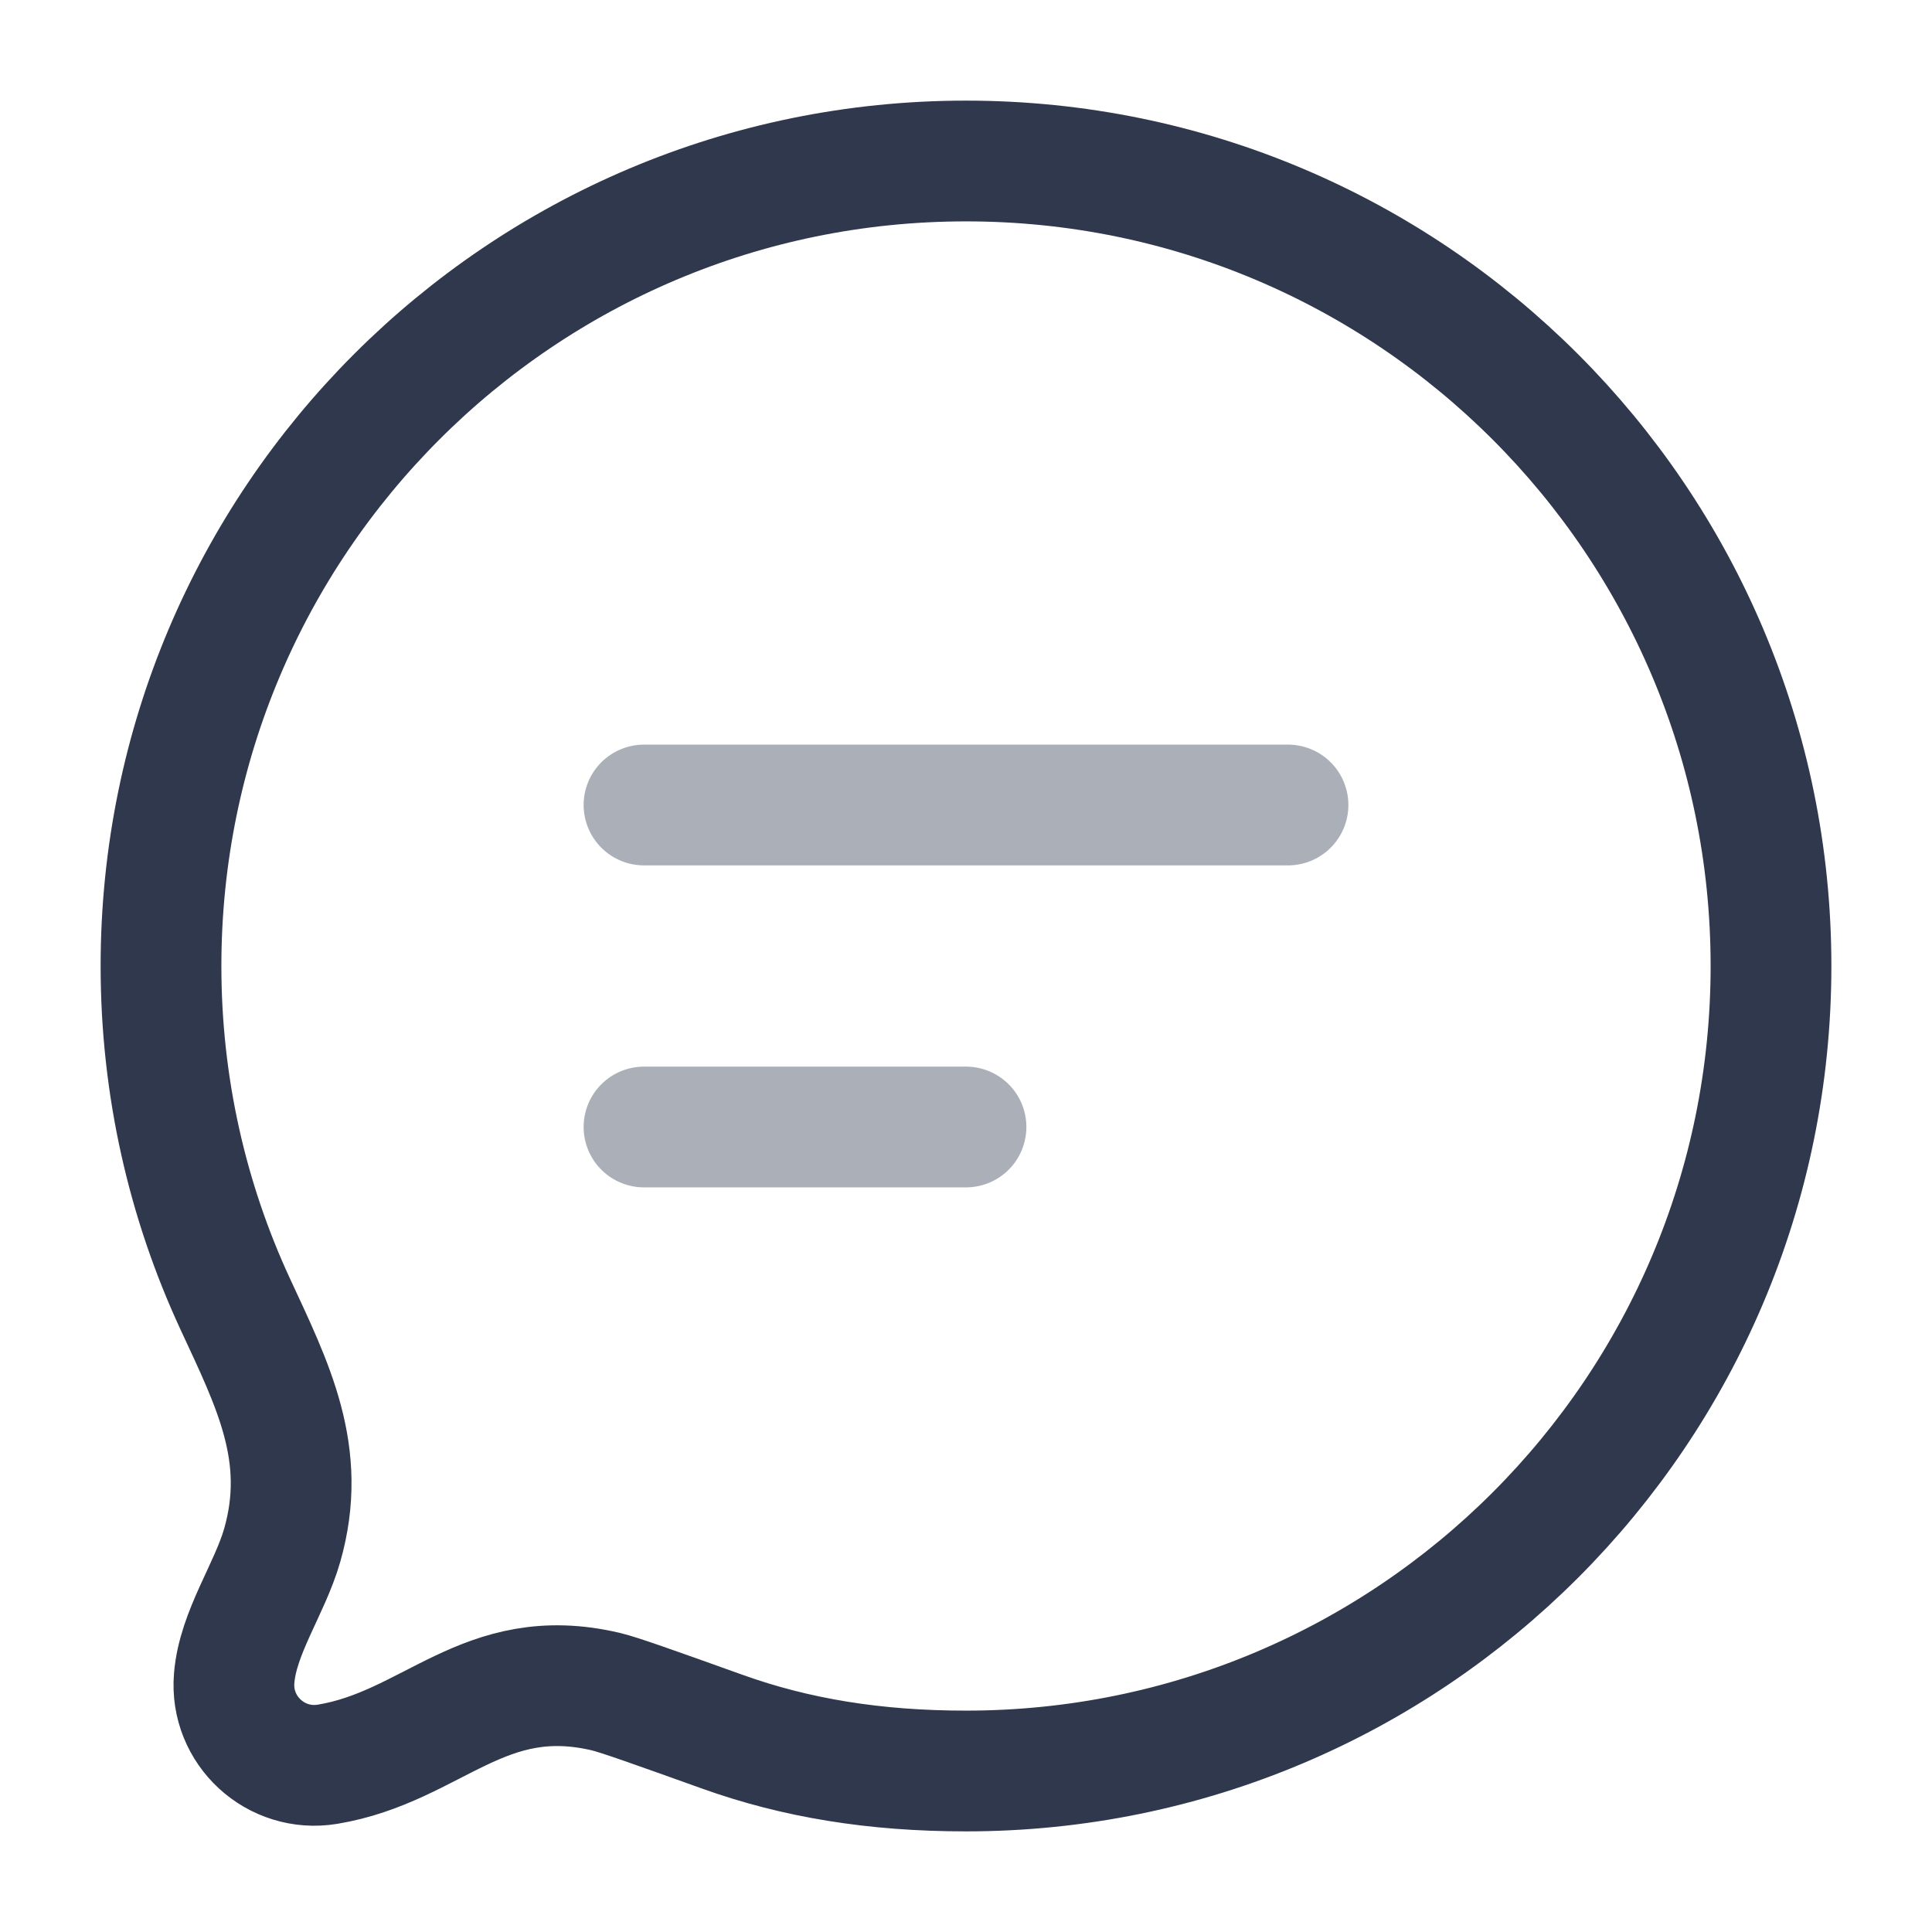 <svg width="24" height="24" viewBox="0 0 24 24" fill="none" xmlns="http://www.w3.org/2000/svg">
<path opacity="0.4" d="M8 10H16M8 14H12" stroke="#2F384C" stroke-width="1.5" stroke-linecap="round" stroke-linejoin="round"/>
<path d="M12 22C17.523 22 22 17.523 22 12C22 6.477 17.523 2 12 2C6.477 2 2 6.477 2 12C2 13.499 2.33 14.921 2.921 16.197C3.388 17.205 3.83 18.064 3.505 19.198C3.348 19.743 2.955 20.28 2.909 20.848C2.855 21.497 3.427 22.023 4.07 21.916C5.378 21.698 6.008 20.657 7.526 21.014C7.69 21.053 8.119 21.206 8.976 21.513C9.884 21.838 10.861 22 12 22Z" stroke="#2F384C" stroke-width="1.5" stroke-linecap="round" stroke-linejoin="round"/>
</svg>
